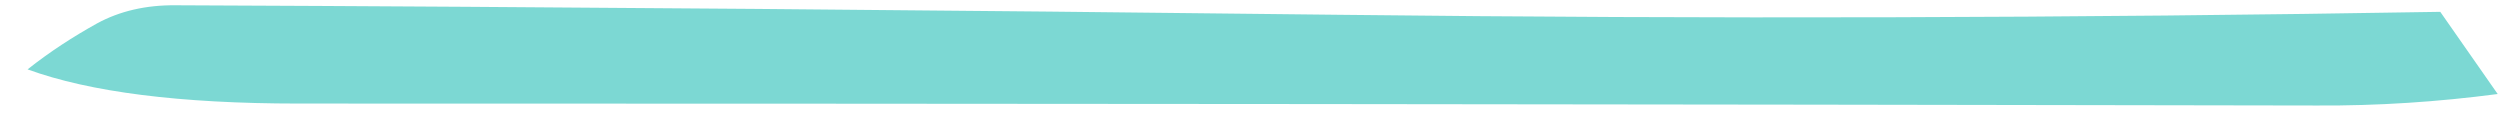 <?xml version="1.0" encoding="UTF-8" standalone="no"?><svg width='64' height='3' viewBox='0 0 64 3' fill='none' xmlns='http://www.w3.org/2000/svg'>
<path d='M63.941 2.407C62.403 2.609 60.865 2.71 59.319 2.701C42.092 2.668 24.866 2.651 7.639 2.651C4.605 2.651 2.294 2.356 0.706 1.776C1.269 1.33 1.865 0.943 2.487 0.598C3.059 0.287 3.731 0.127 4.496 0.135C14.437 0.177 24.378 0.261 34.319 0.379C43.706 0.488 53.084 0.463 62.471 0.303L63.941 2.407Z' fill='#7CD8D3'/>
</svg>
